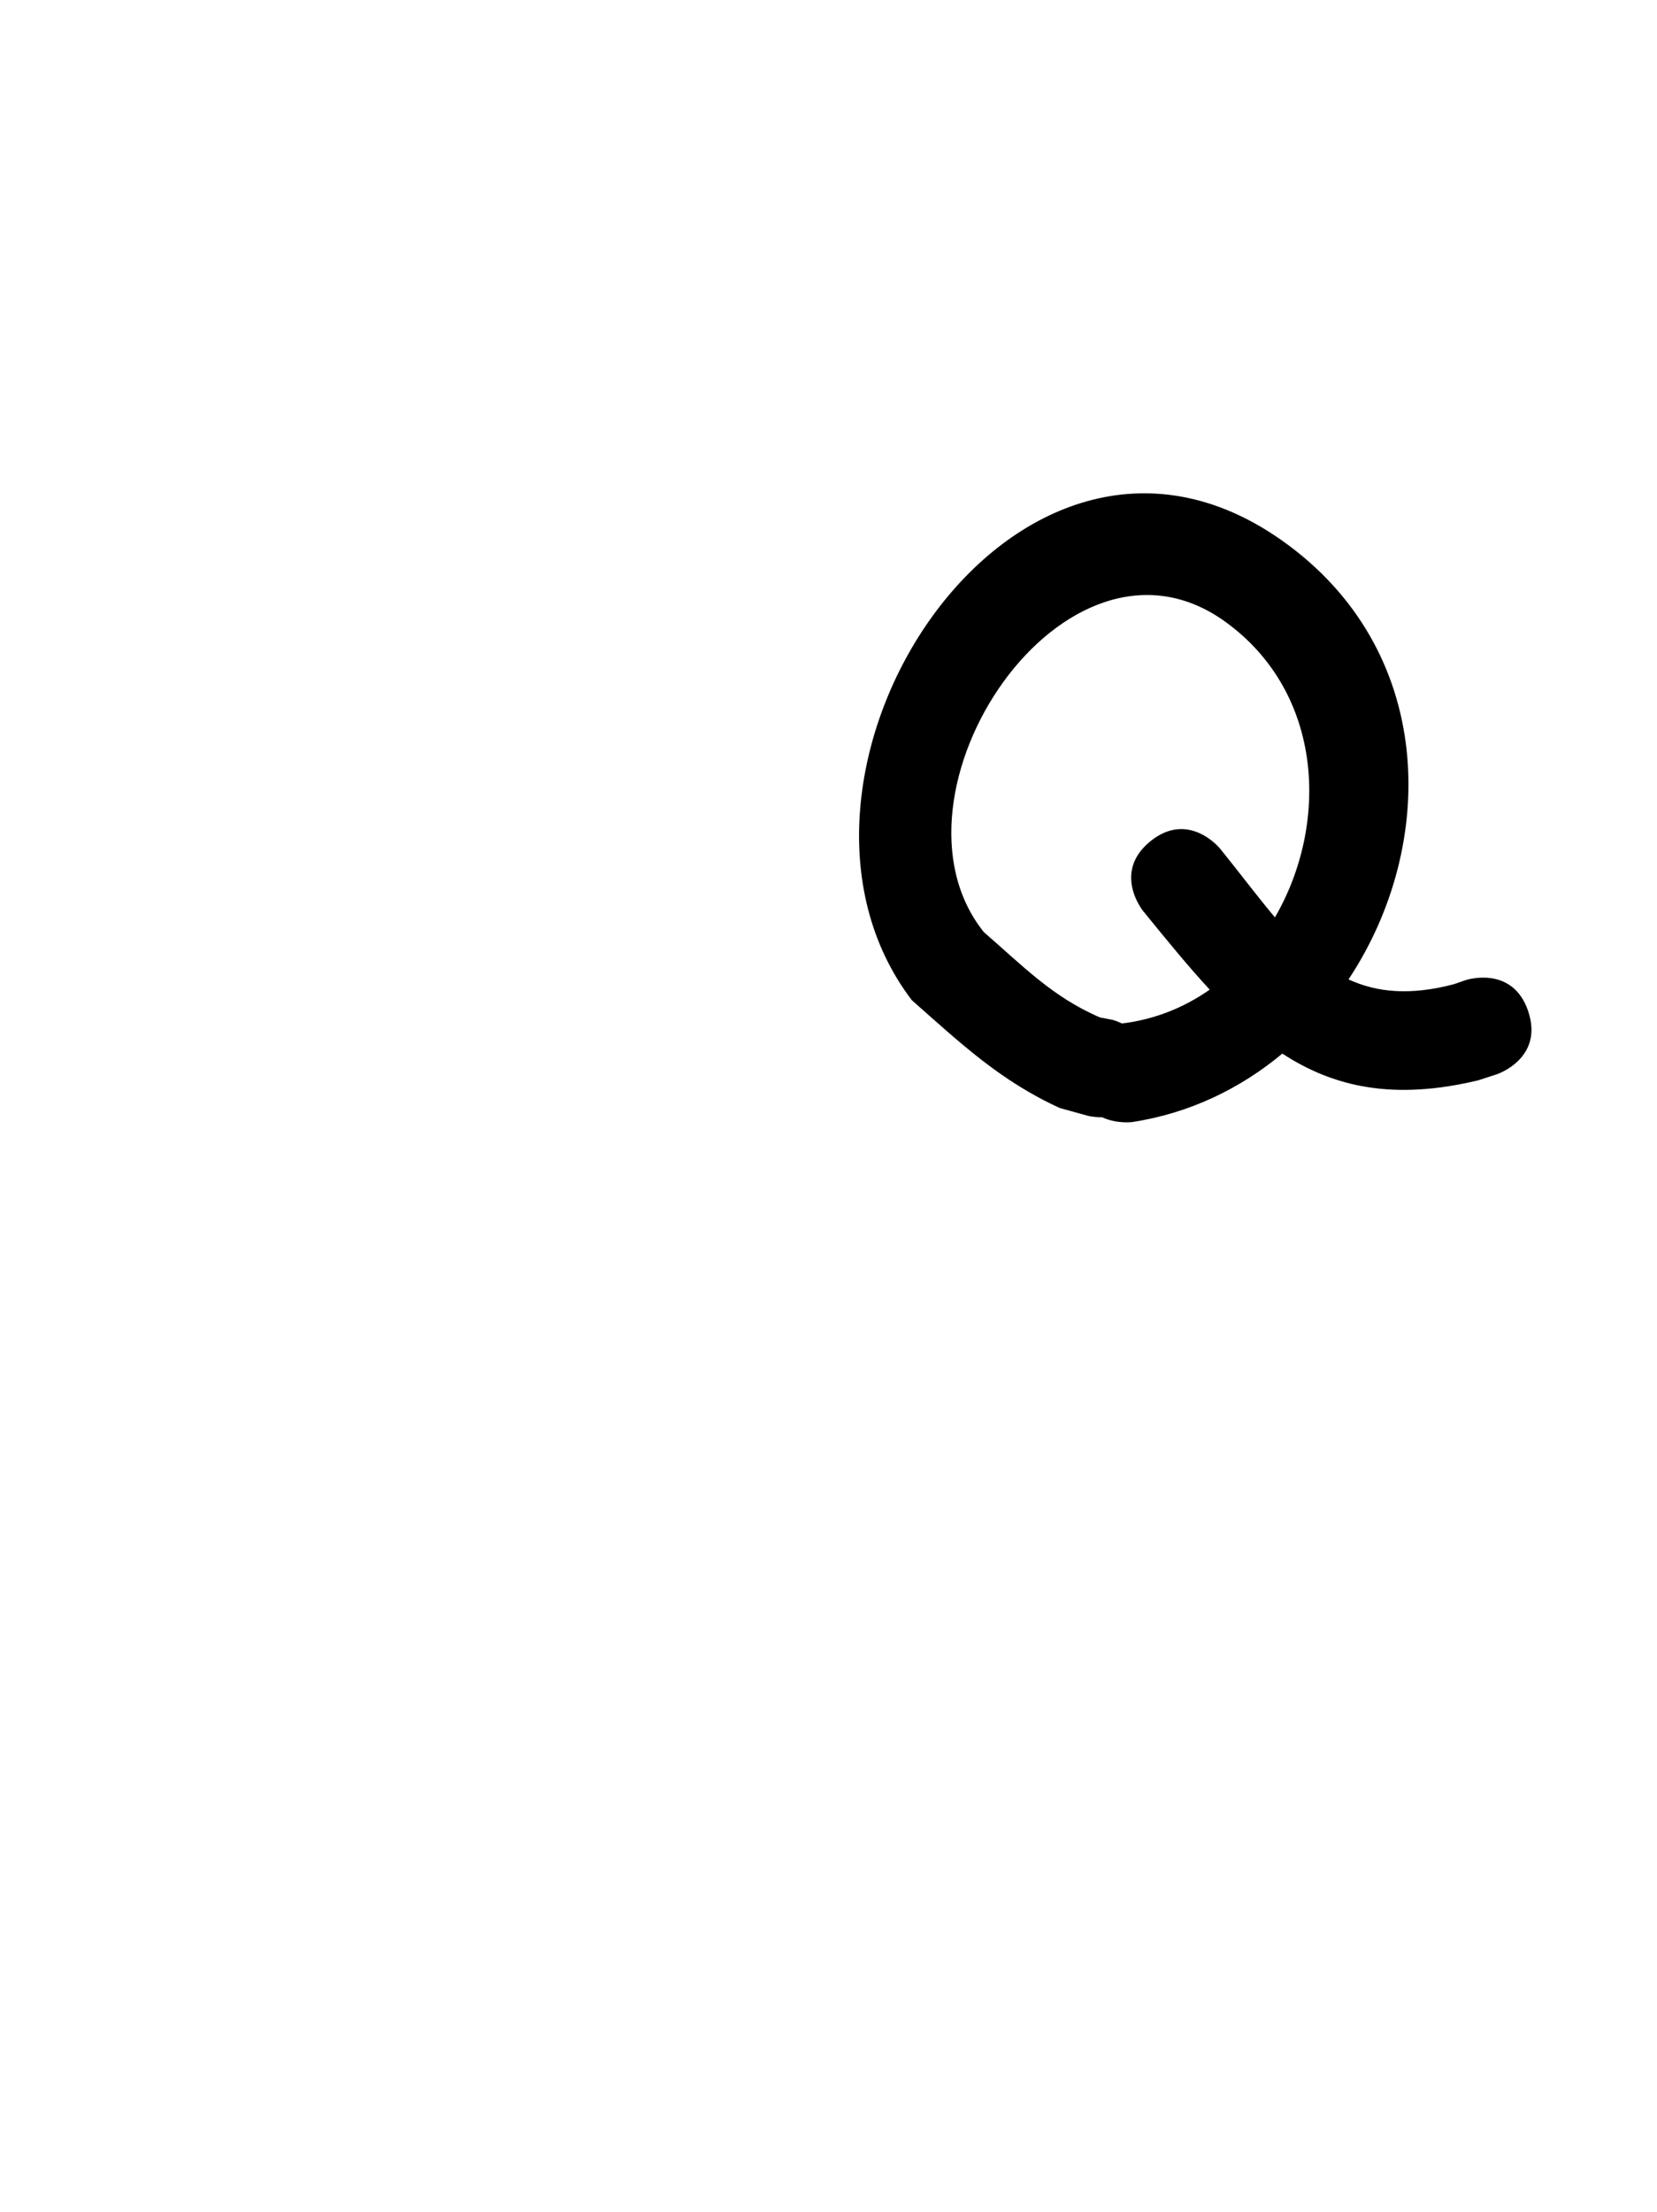 <svg version="1.1" xmlns="http://www.w3.org/2000/svg" xmlns:xlink="http://www.w3.org/1999/xlink" width="25.09" height="33.478" viewBox="0,0,25.09,33.478"><g transform="translate(-227.455,-163.261)"><g data-paper-data="{&quot;isPaintingLayer&quot;:true}" fill-rule="nonzero" stroke="none" stroke-linecap="butt" stroke-linejoin="miter" stroke-miterlimit="10" stroke-dasharray="" stroke-dashoffset="0" style="mix-blend-mode: normal"><path d="M250.596,178.571c0.237,0.712 -0.474,0.949 -0.474,0.949l-0.286,0.093c-1.273,0.305 -2.182,0.106 -2.964,-0.405c-0.635,0.529 -1.404,0.903 -2.273,1.036c0,0 -0.234,0.031 -0.457,-0.073c-0.122,0.002 -0.209,-0.02 -0.209,-0.02l-0.43,-0.119c-0.903,-0.412 -1.501,-0.979 -2.241,-1.632c-2.575,-3.375 1.548,-9.815 5.599,-6.962c2.342,1.65 2.368,4.606 1.013,6.647c0.43,0.198 0.936,0.247 1.598,0.072l0.175,-0.061c0,0 0.712,-0.237 0.949,0.474zM244.764,177.05c0,0 -0.473,-0.582 0.109,-1.055c0.582,-0.473 1.055,0.109 1.055,0.109c0.299,0.369 0.566,0.727 0.832,1.042c0.817,-1.408 0.742,-3.384 -0.74,-4.466c-2.429,-1.773 -5.337,2.61 -3.667,4.69c0.588,0.509 1.04,0.983 1.759,1.291l0.185,0.035c0,0 0.063,0.016 0.147,0.056c0.497,-0.06 0.944,-0.243 1.328,-0.512c-0.33,-0.357 -0.658,-0.76 -1.008,-1.19z" fill="#000000" stroke-width="0.5"/><path d="M227.455,196.739v-33.478h25.09v33.478z" fill="none" stroke-width="0"/></g></g></svg>